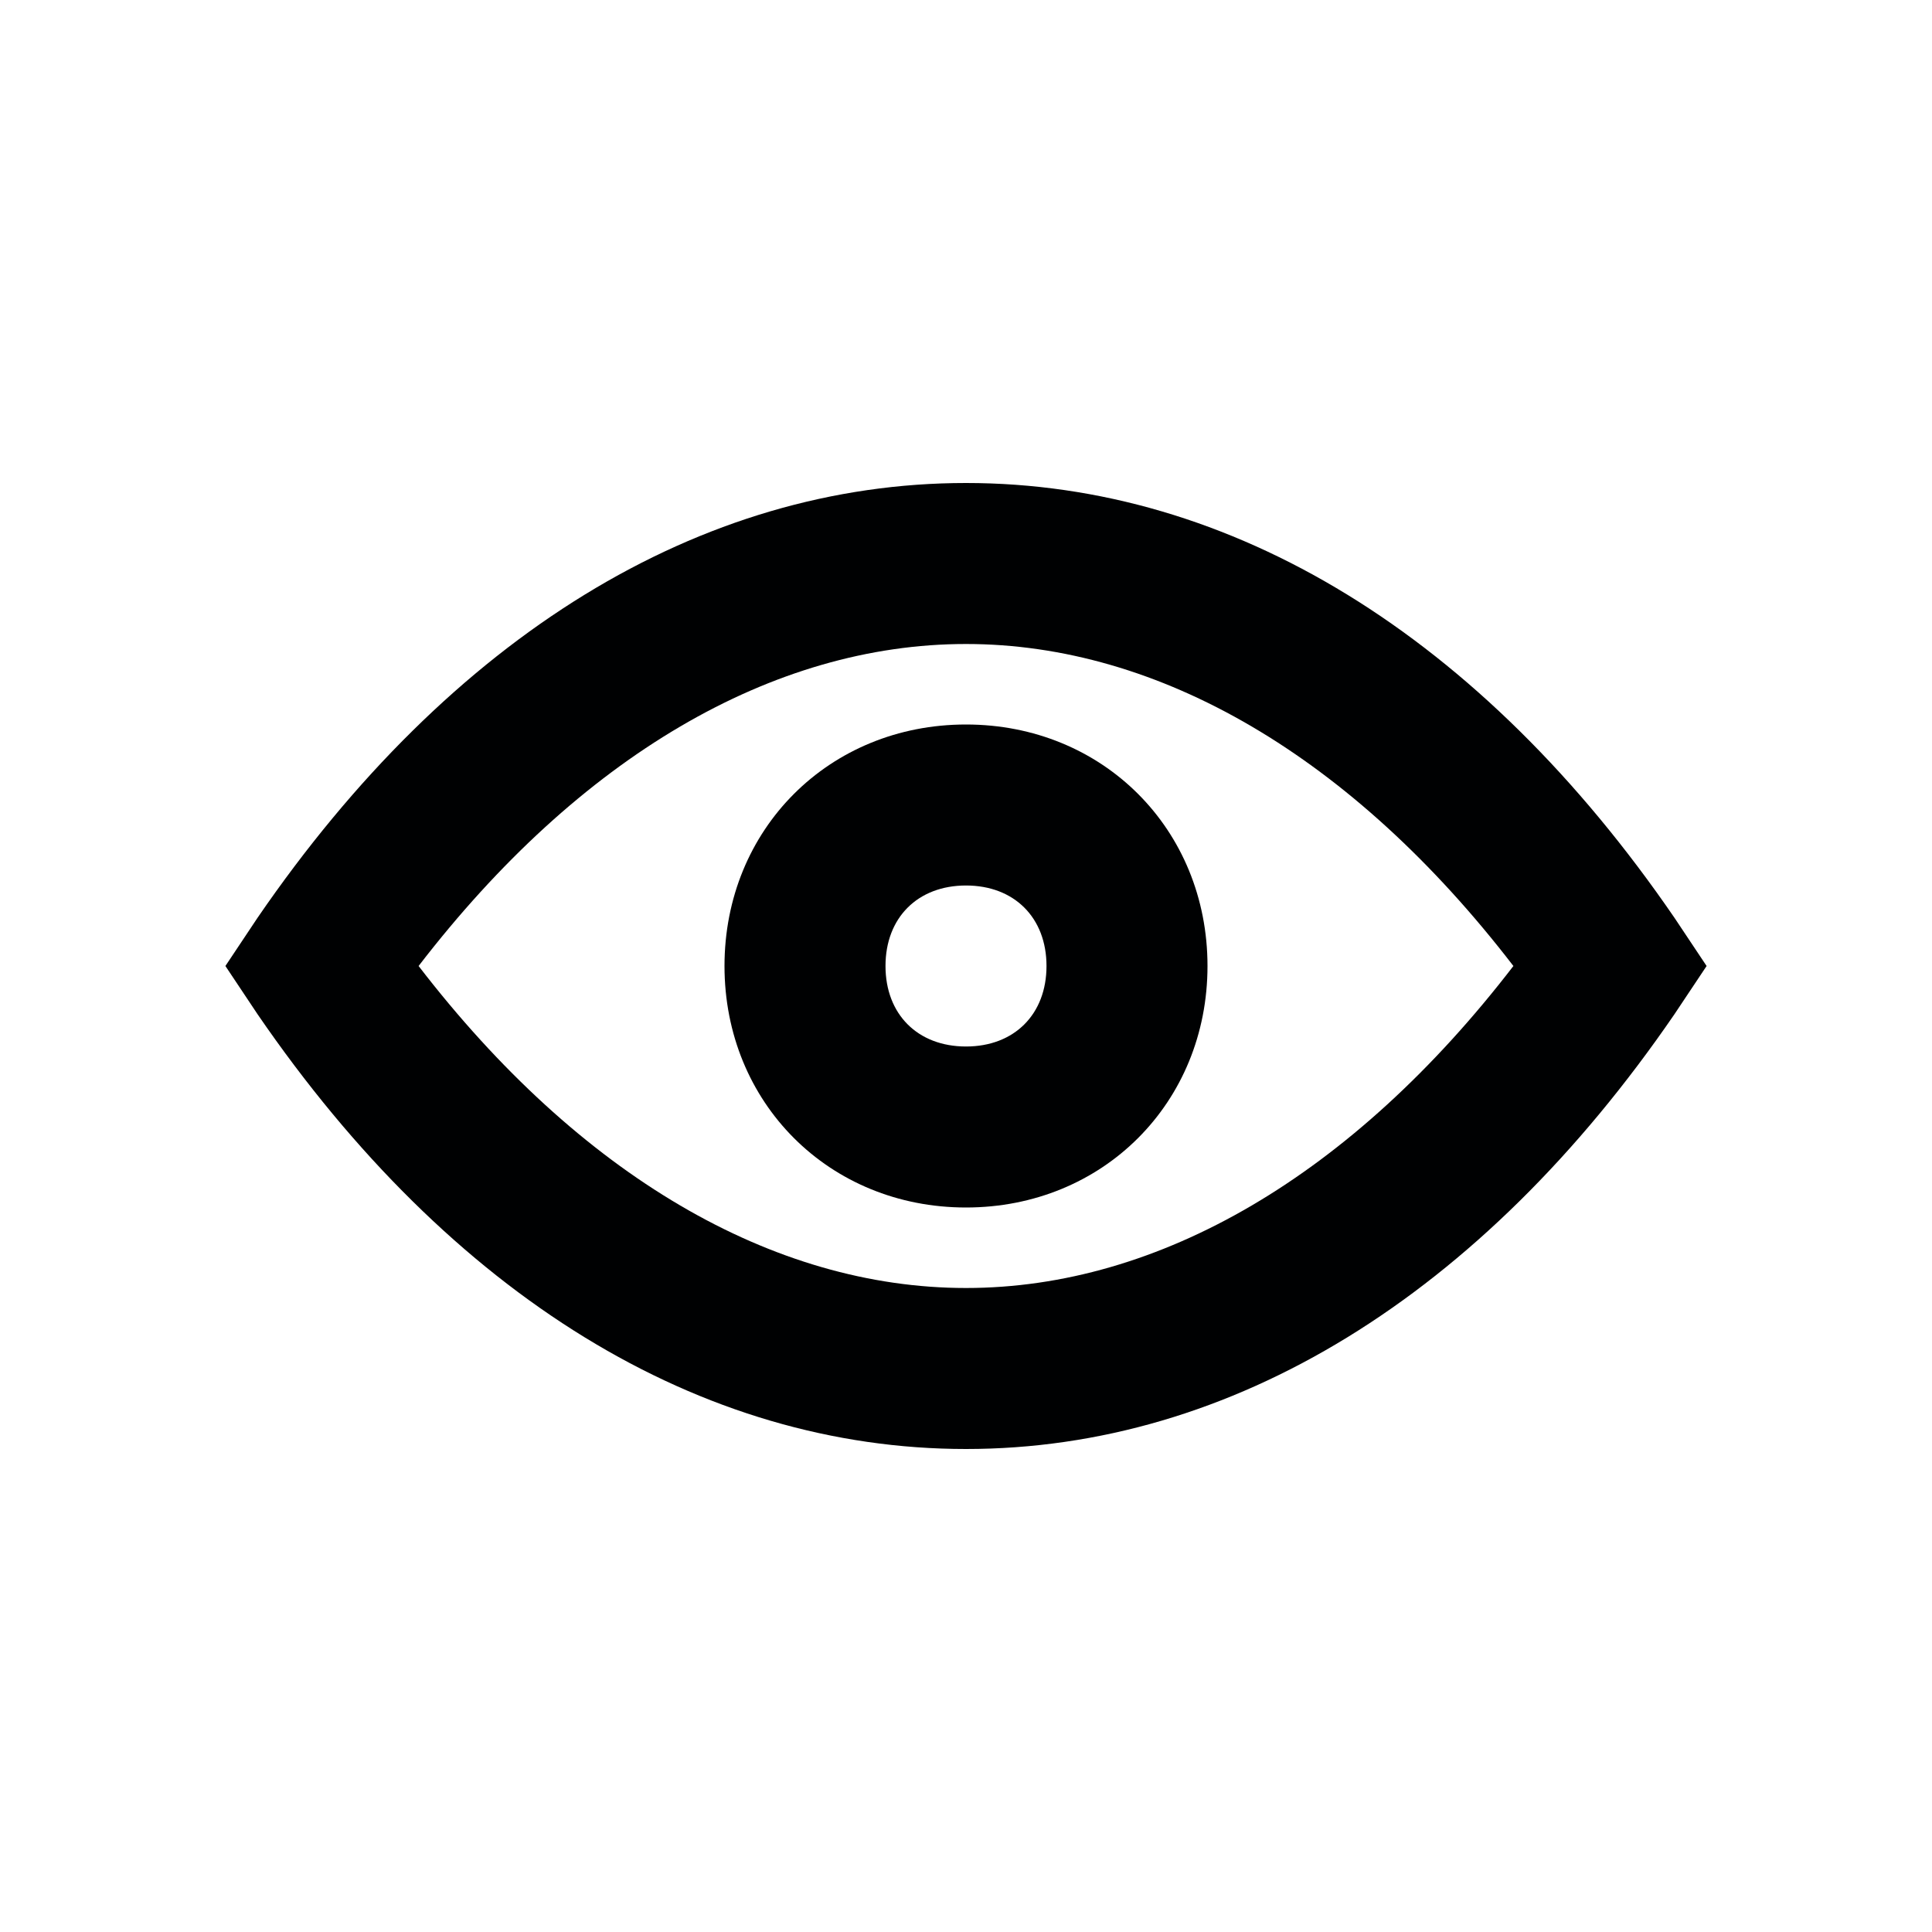<?xml version="1.0" encoding="utf-8"?>
<!-- Generator: Adobe Illustrator 20.0.0, SVG Export Plug-In . SVG Version: 6.00 Build 0)  -->
<!DOCTYPE svg PUBLIC "-//W3C//DTD SVG 1.1//EN" "http://www.w3.org/Graphics/SVG/1.1/DTD/svg11.dtd">
<svg version="1.1" id="Layer_1" xmlns="http://www.w3.org/2000/svg" xmlns:xlink="http://www.w3.org/1999/xlink" x="0px" y="0px"
	 viewBox="0 0 24 24" style="enable-background:new 0 0 24 24;" xml:space="preserve">
<style type="text/css">
	.st0{fill:#A5B2BD;}
	.st1{fill:#3197D6;}
	.st2{fill:none;stroke:#727F8E;stroke-width:2;stroke-linecap:round;stroke-linejoin:round;stroke-miterlimit:10;}
	.st3{fill:#000102;}
	.st4{fill:#727F8E;}
	.st5{fill:none;stroke:#727F8E;stroke-width:2;stroke-linejoin:round;stroke-miterlimit:10;}
</style>
<g>
	<path class="st3" d="M20.8,11.4C18.4,7.9,15.3,6,12,6s-6.4,1.9-8.8,5.4L2.8,12l0.4,0.6C5.6,16.1,8.7,18,12,18s6.4-1.9,8.8-5.4
		l0.4-0.6L20.8,11.4z M12,16c-2.4,0-4.8-1.4-6.8-4C7.2,9.4,9.6,8,12,8s4.8,1.4,6.8,4C16.8,14.6,14.4,16,12,16z"/>
	<path class="st3" d="M12,9c-1.7,0-3,1.3-3,3s1.3,3,3,3s3-1.3,3-3S13.7,9,12,9z M12,13c-0.6,0-1-0.4-1-1s0.4-1,1-1s1,0.4,1,1
		S12.6,13,12,13z"/>
</g>
</svg>
